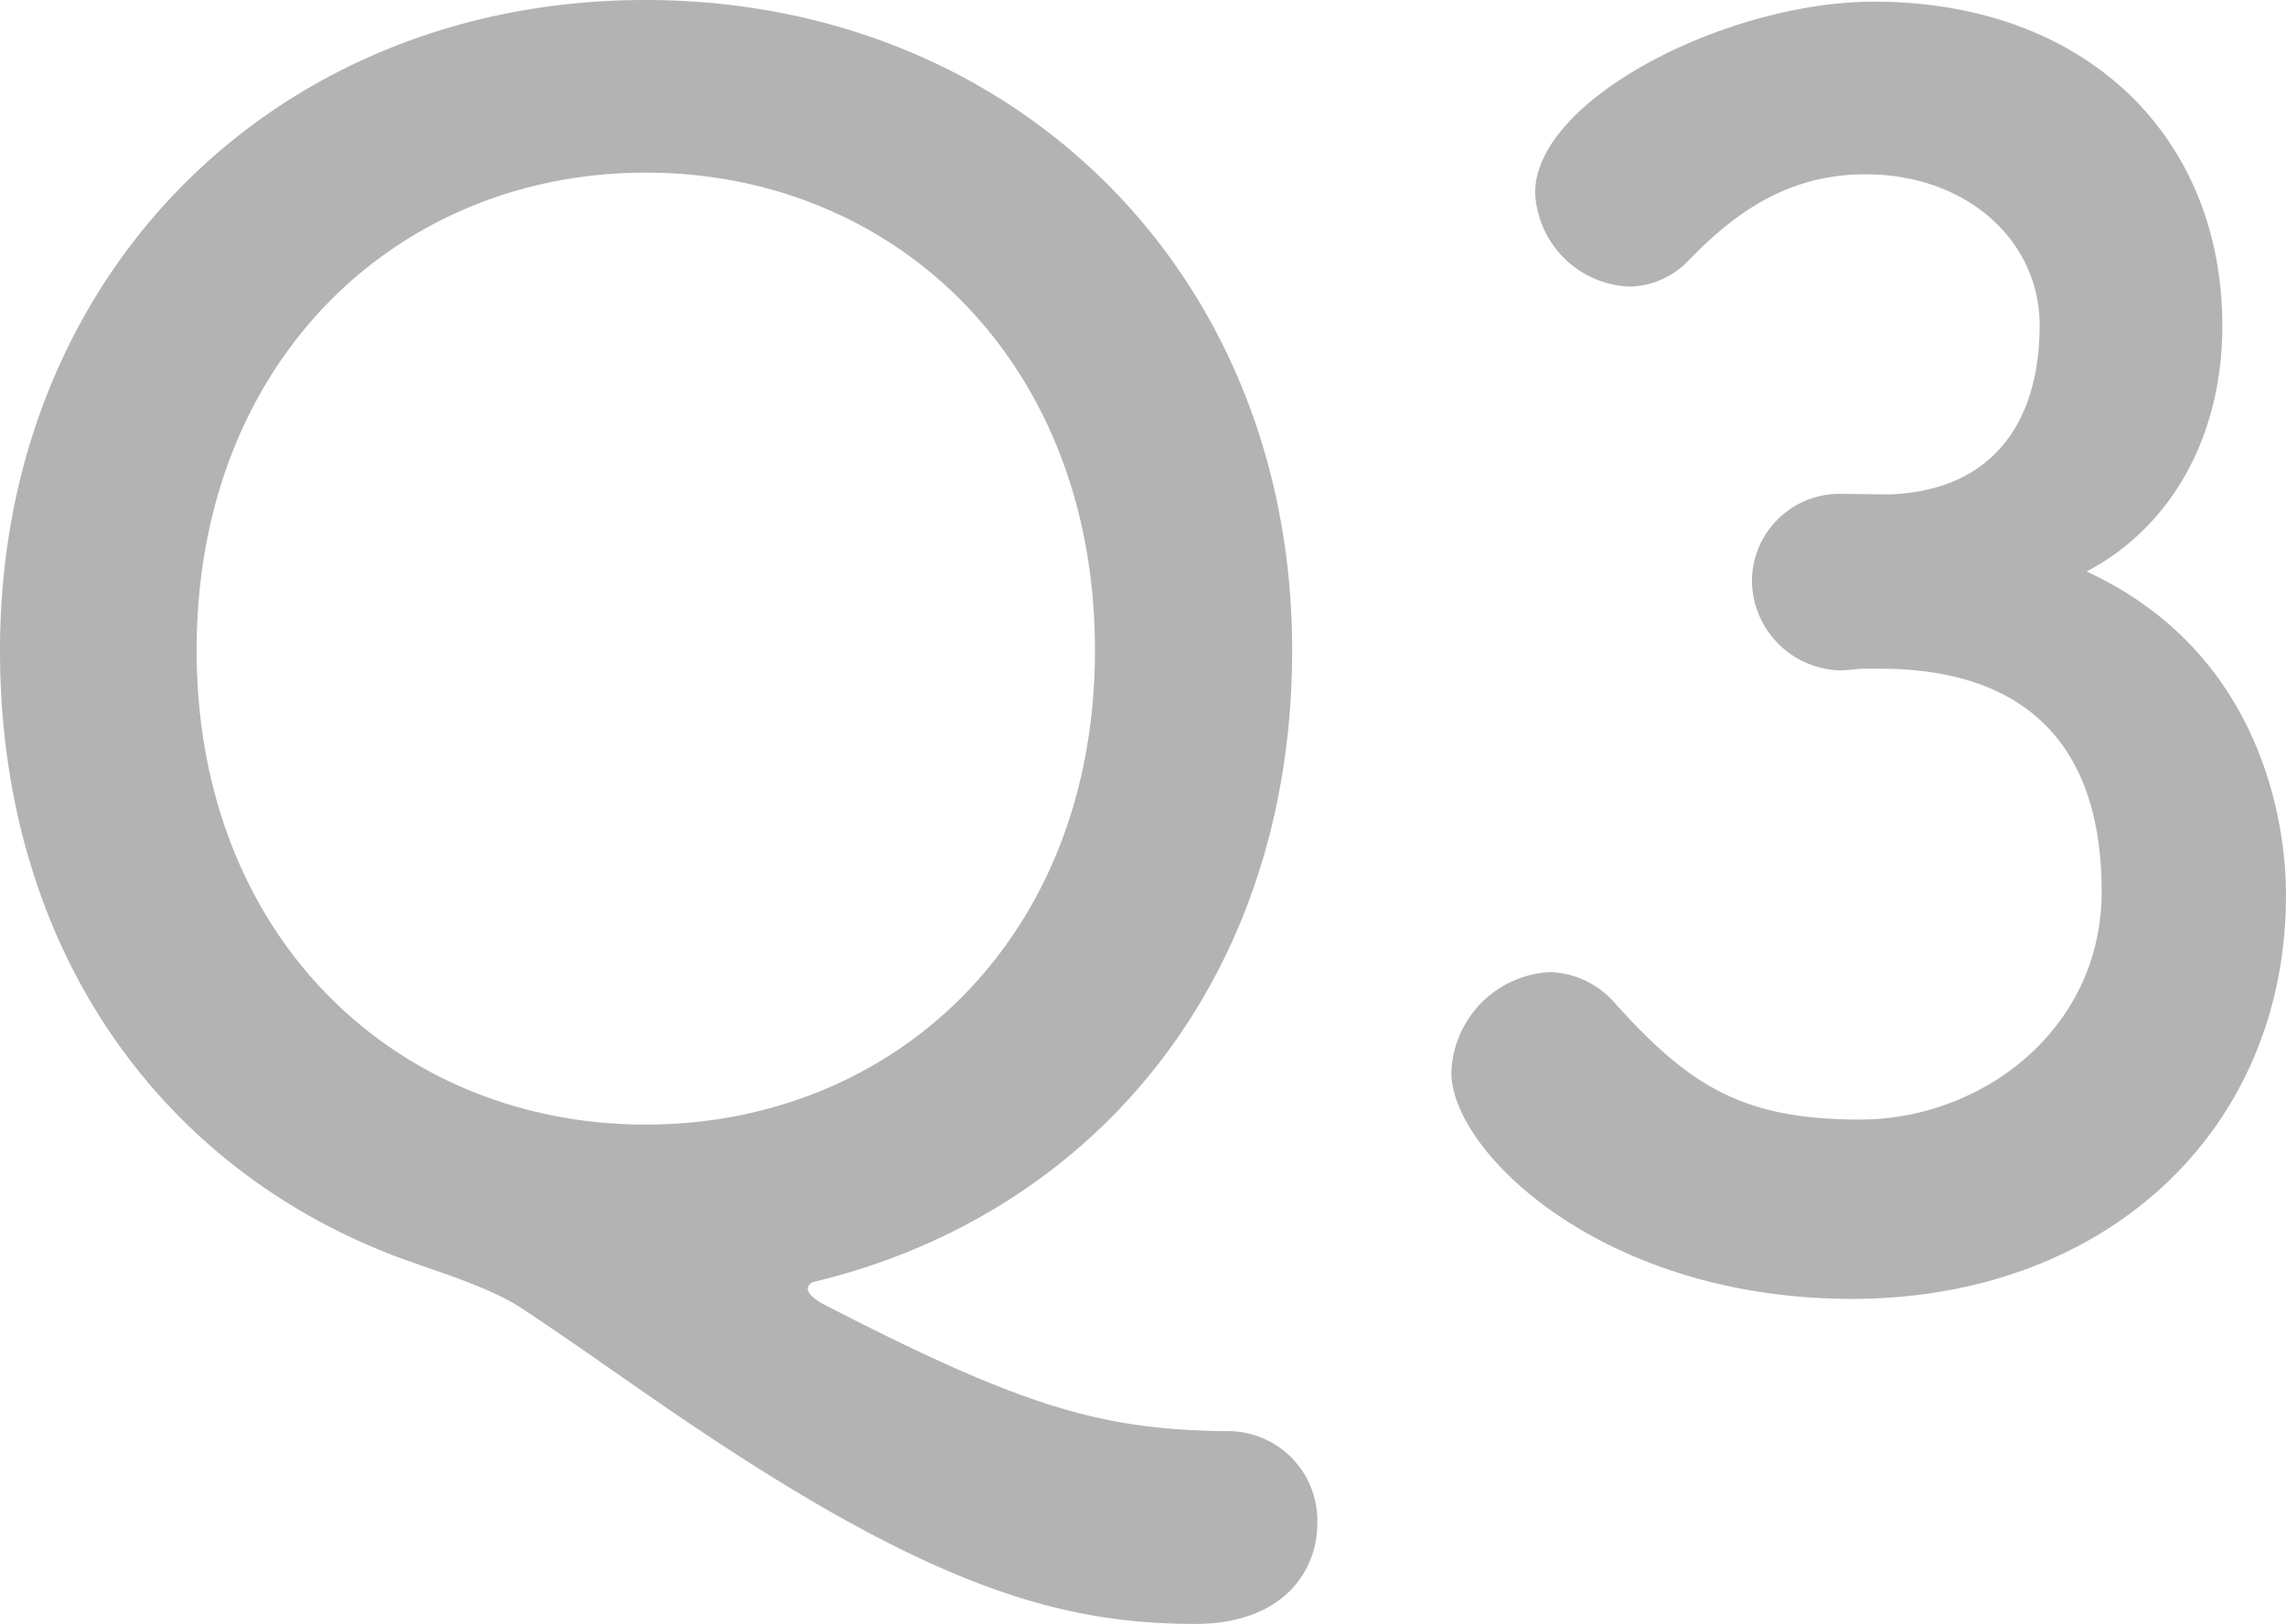 <svg xmlns="http://www.w3.org/2000/svg" viewBox="0 0 204.6 145.34"><defs><style>.cls-1{fill:#b3b3b3;}</style></defs><title>アセット 9</title><g id="レイヤー_2" data-name="レイヤー 2"><g id="レイヤー_1-2" data-name="レイヤー 1"><path class="cls-1" d="M107,145.34c-11.7,0-23.1-3-45.15-17.85-5.55-3.74-10.5-7.34-15.3-10.49-2.55-1.65-6.75-3-9.6-4C14.85,105.3,0,85.35,0,58.2,0,24.45,24.75,0,57.75,0s57.9,24.45,57.9,58.2c0,29.4-17.7,50.55-42.9,56.55a.67.67,0,0,0-.45.6c0,.3.3.75,1.35,1.35,18,9.3,25,11.24,36,11.39a8,8,0,0,1,8.25,8.25C117.9,140.84,114.6,145.34,107,145.34ZM98,58.2c0-25.95-18-42.75-40.2-42.75s-40.2,16.8-40.2,42.75c0,25.8,18,42.45,40.2,42.45S98,84,98,58.2Z"/><path class="cls-1" d="M169.05,44.25c9.15-.3,13.5-6.3,13.5-15.15,0-7.5-6.45-13.5-15.6-13.5-7.2,0-12,3.75-15.9,7.8a7.53,7.53,0,0,1-5.25,2.25,8.8,8.8,0,0,1-8.4-8.4c0-8.4,17.25-17.1,30.3-17.1,19.05,0,31.2,12.15,31.2,29,0,10.2-4.8,18.15-12.15,22,17.55,8.1,17.85,26.1,17.85,28.95,0,21.15-16.2,36.15-38.85,36.15-22.35,0-35.85-13.2-35.85-20.25a9.31,9.31,0,0,1,8.85-9,8.05,8.05,0,0,1,5.85,2.85c6.75,7.5,11.55,10.35,21.9,10.35,10.8,0,21.6-8,21.6-20.4,0-15.3-9.15-19.95-19.8-19.95H167c-.9,0-1.65.15-2.25.15a8.1,8.1,0,0,1-7.95-8,7.84,7.84,0,0,1,7.8-7.8Z"/></g></g></svg>